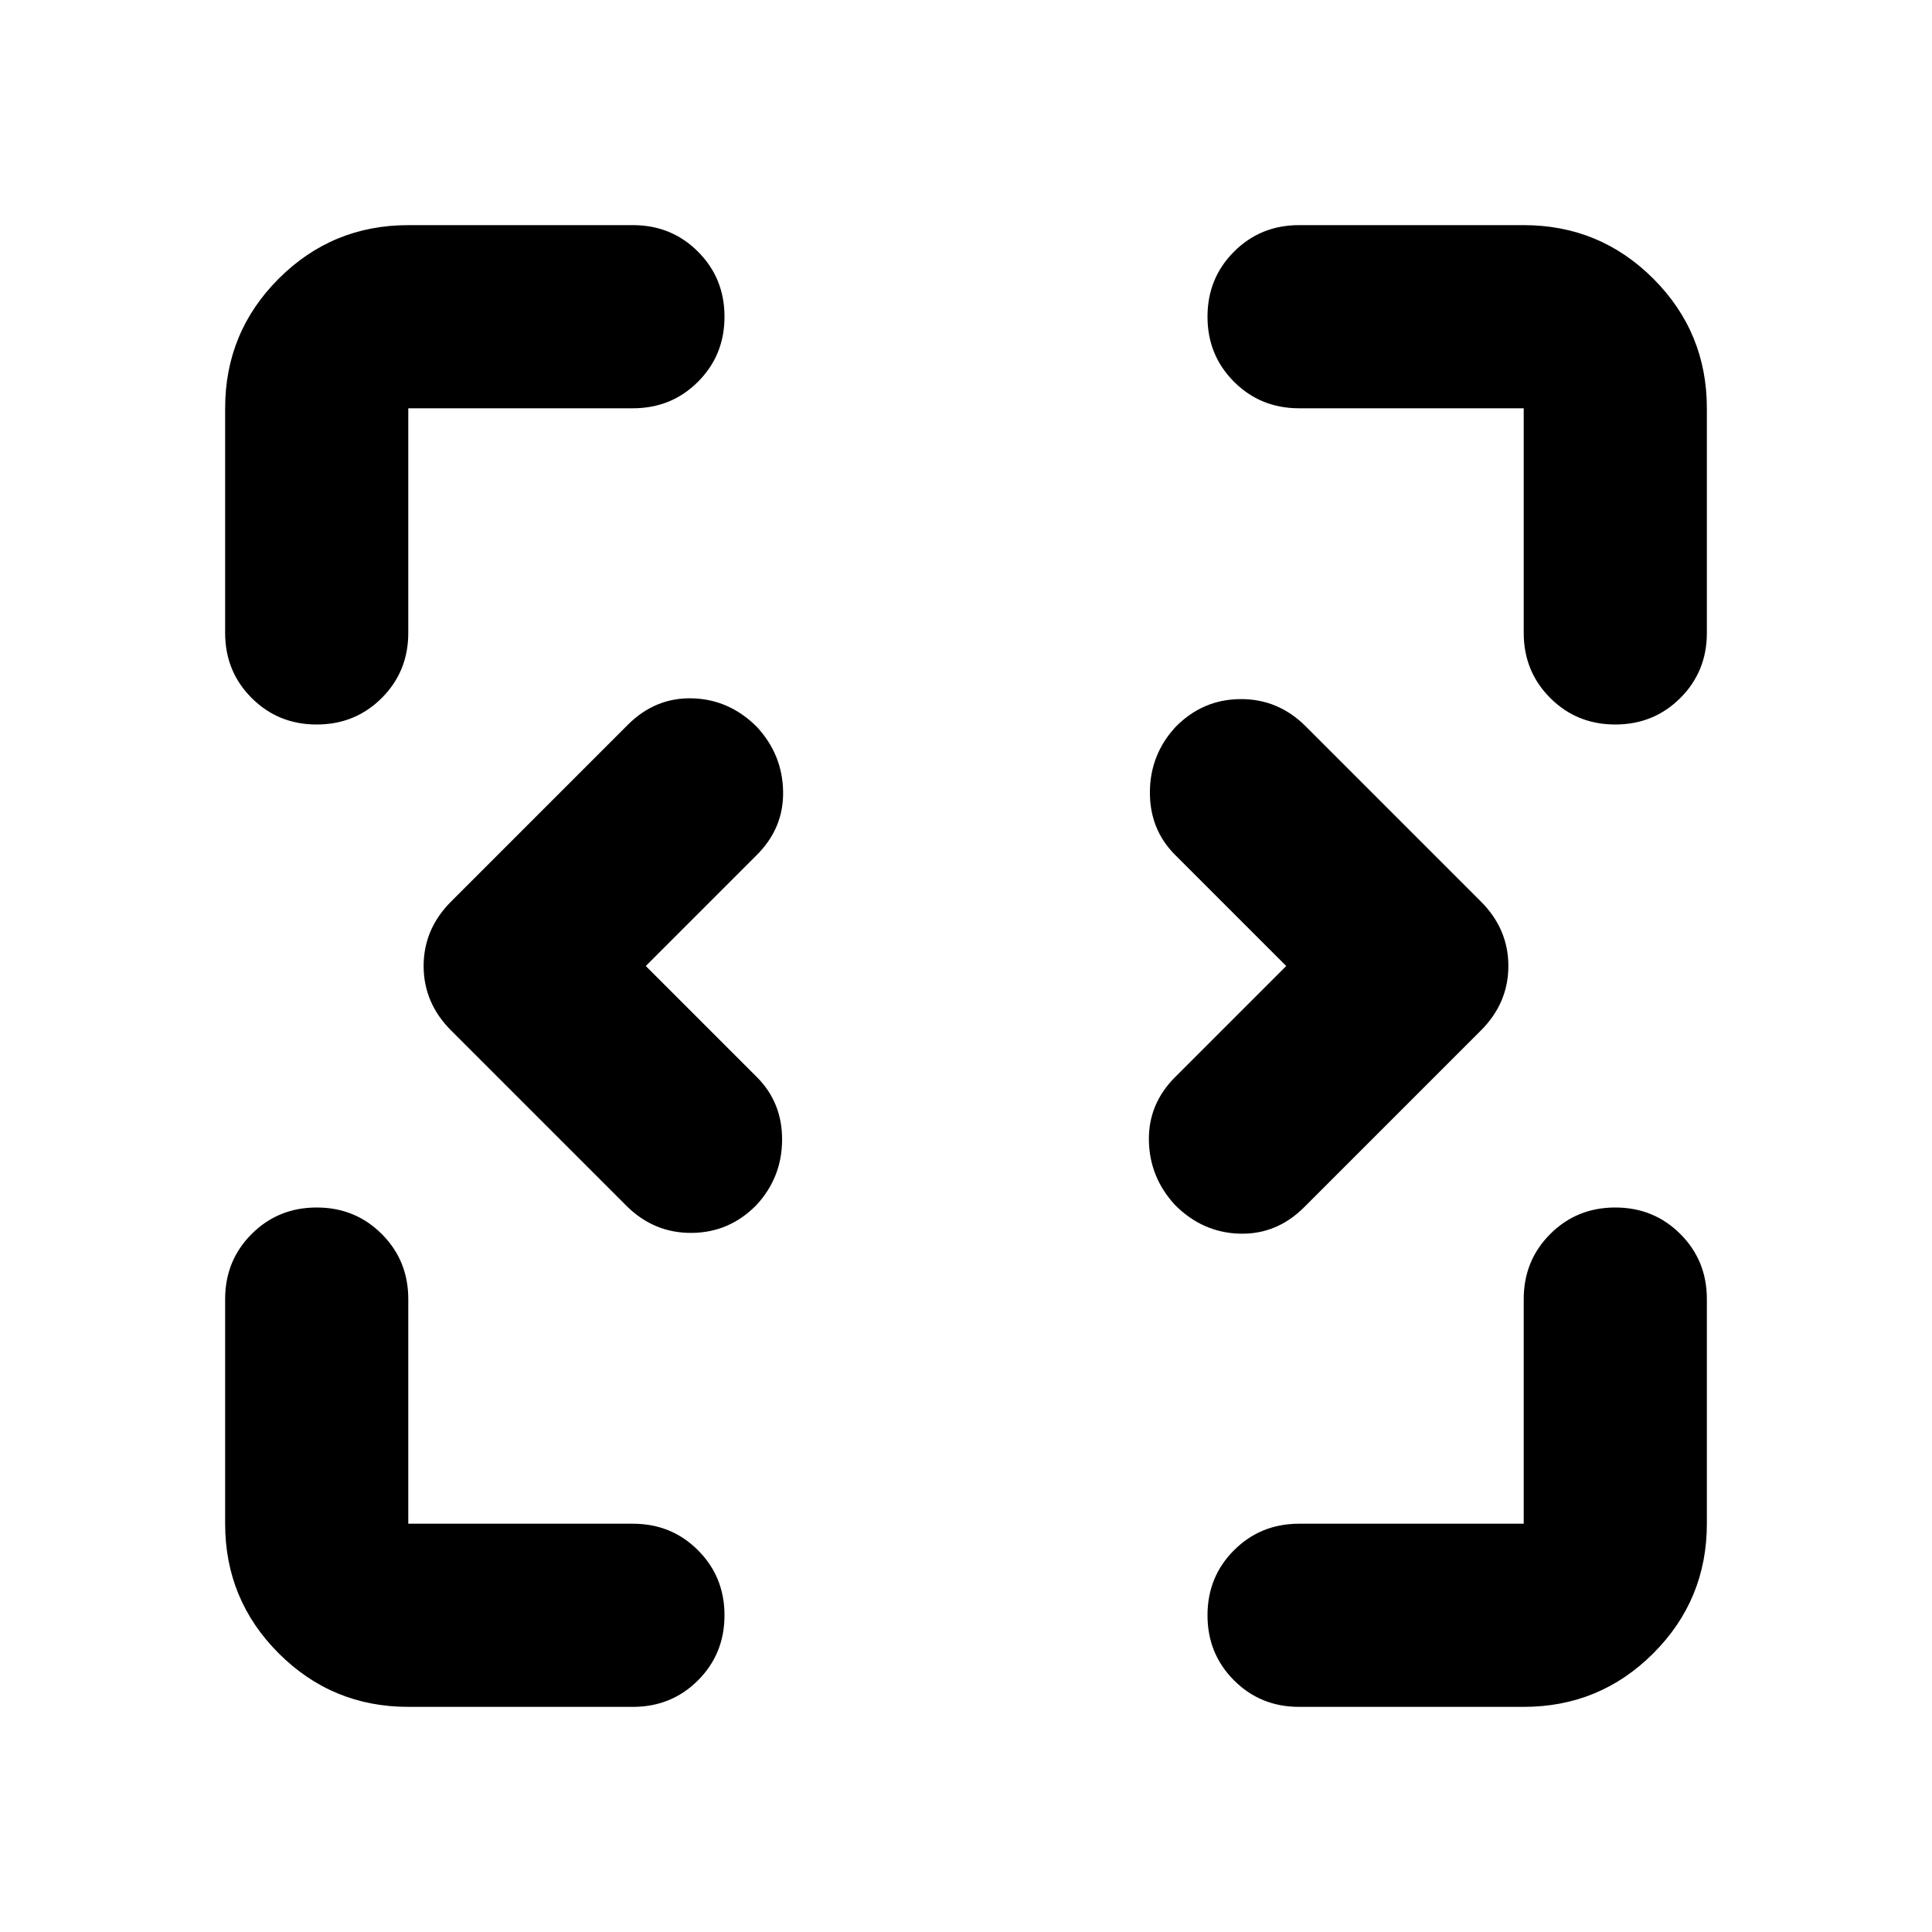 <svg xmlns="http://www.w3.org/2000/svg" height="24" viewBox="0 96 960 960" width="24"><path d="M202.87 944.131q-37.783 0-64.392-26.609-26.609-26.609-26.609-64.392V741.5q0-19.152 13.174-32.326T157.37 696q19.152 0 32.326 13.174T202.87 741.5v111.63H314.5q19.152 0 32.326 13.174T360 898.63q0 19.153-13.174 32.327T314.5 944.131H202.87Zm442.63 0q-19.152 0-32.326-13.174T600 898.63q0-19.152 13.174-32.326T645.5 853.13h111.63V741.5q0-19.152 13.174-32.326T802.63 696q19.153 0 32.327 13.174t13.174 32.326v111.63q0 37.783-26.609 64.392-26.609 26.609-64.392 26.609H645.5ZM320.891 576l55.174 55.174q12.674 12.674 12.555 31.326-.12 18.652-12.794 32.326-13.435 13.674-32.206 13.794-18.772.119-32.446-13.555l-87-87Q210.5 594.391 210.5 576t13.674-32.065l87.761-87.761Q325.609 442.5 344 443t32.065 14.174q12.674 13.674 13.055 31.946.38 18.271-13.055 31.706L320.891 576Zm318.218 0-55.174-55.174q-12.674-12.674-12.555-31.326.12-18.652 12.794-32.326 13.435-13.674 32.206-13.794 18.772-.119 32.446 13.555l87 87Q749.5 557.609 749.5 576t-13.674 32.065l-87.761 87.761Q634.391 709.5 616 709t-32.065-14.174q-12.674-13.674-13.055-31.946-.38-18.271 13.055-31.706L639.109 576ZM157.37 456q-19.153 0-32.327-13.174T111.869 410.5V298.87q0-37.783 26.609-64.392 26.609-26.609 64.392-26.609H314.5q19.152 0 32.326 13.174T360 253.37q0 19.152-13.174 32.326T314.5 298.87H202.87V410.5q0 19.152-13.174 32.326T157.37 456Zm645.26 0q-19.152 0-32.326-13.174T757.13 410.5V298.87H645.5q-19.152 0-32.326-13.174T600 253.37q0-19.153 13.174-32.327t32.326-13.174h111.63q37.783 0 64.392 26.609 26.609 26.609 26.609 64.392V410.5q0 19.152-13.174 32.326T802.63 456Z"/></svg>